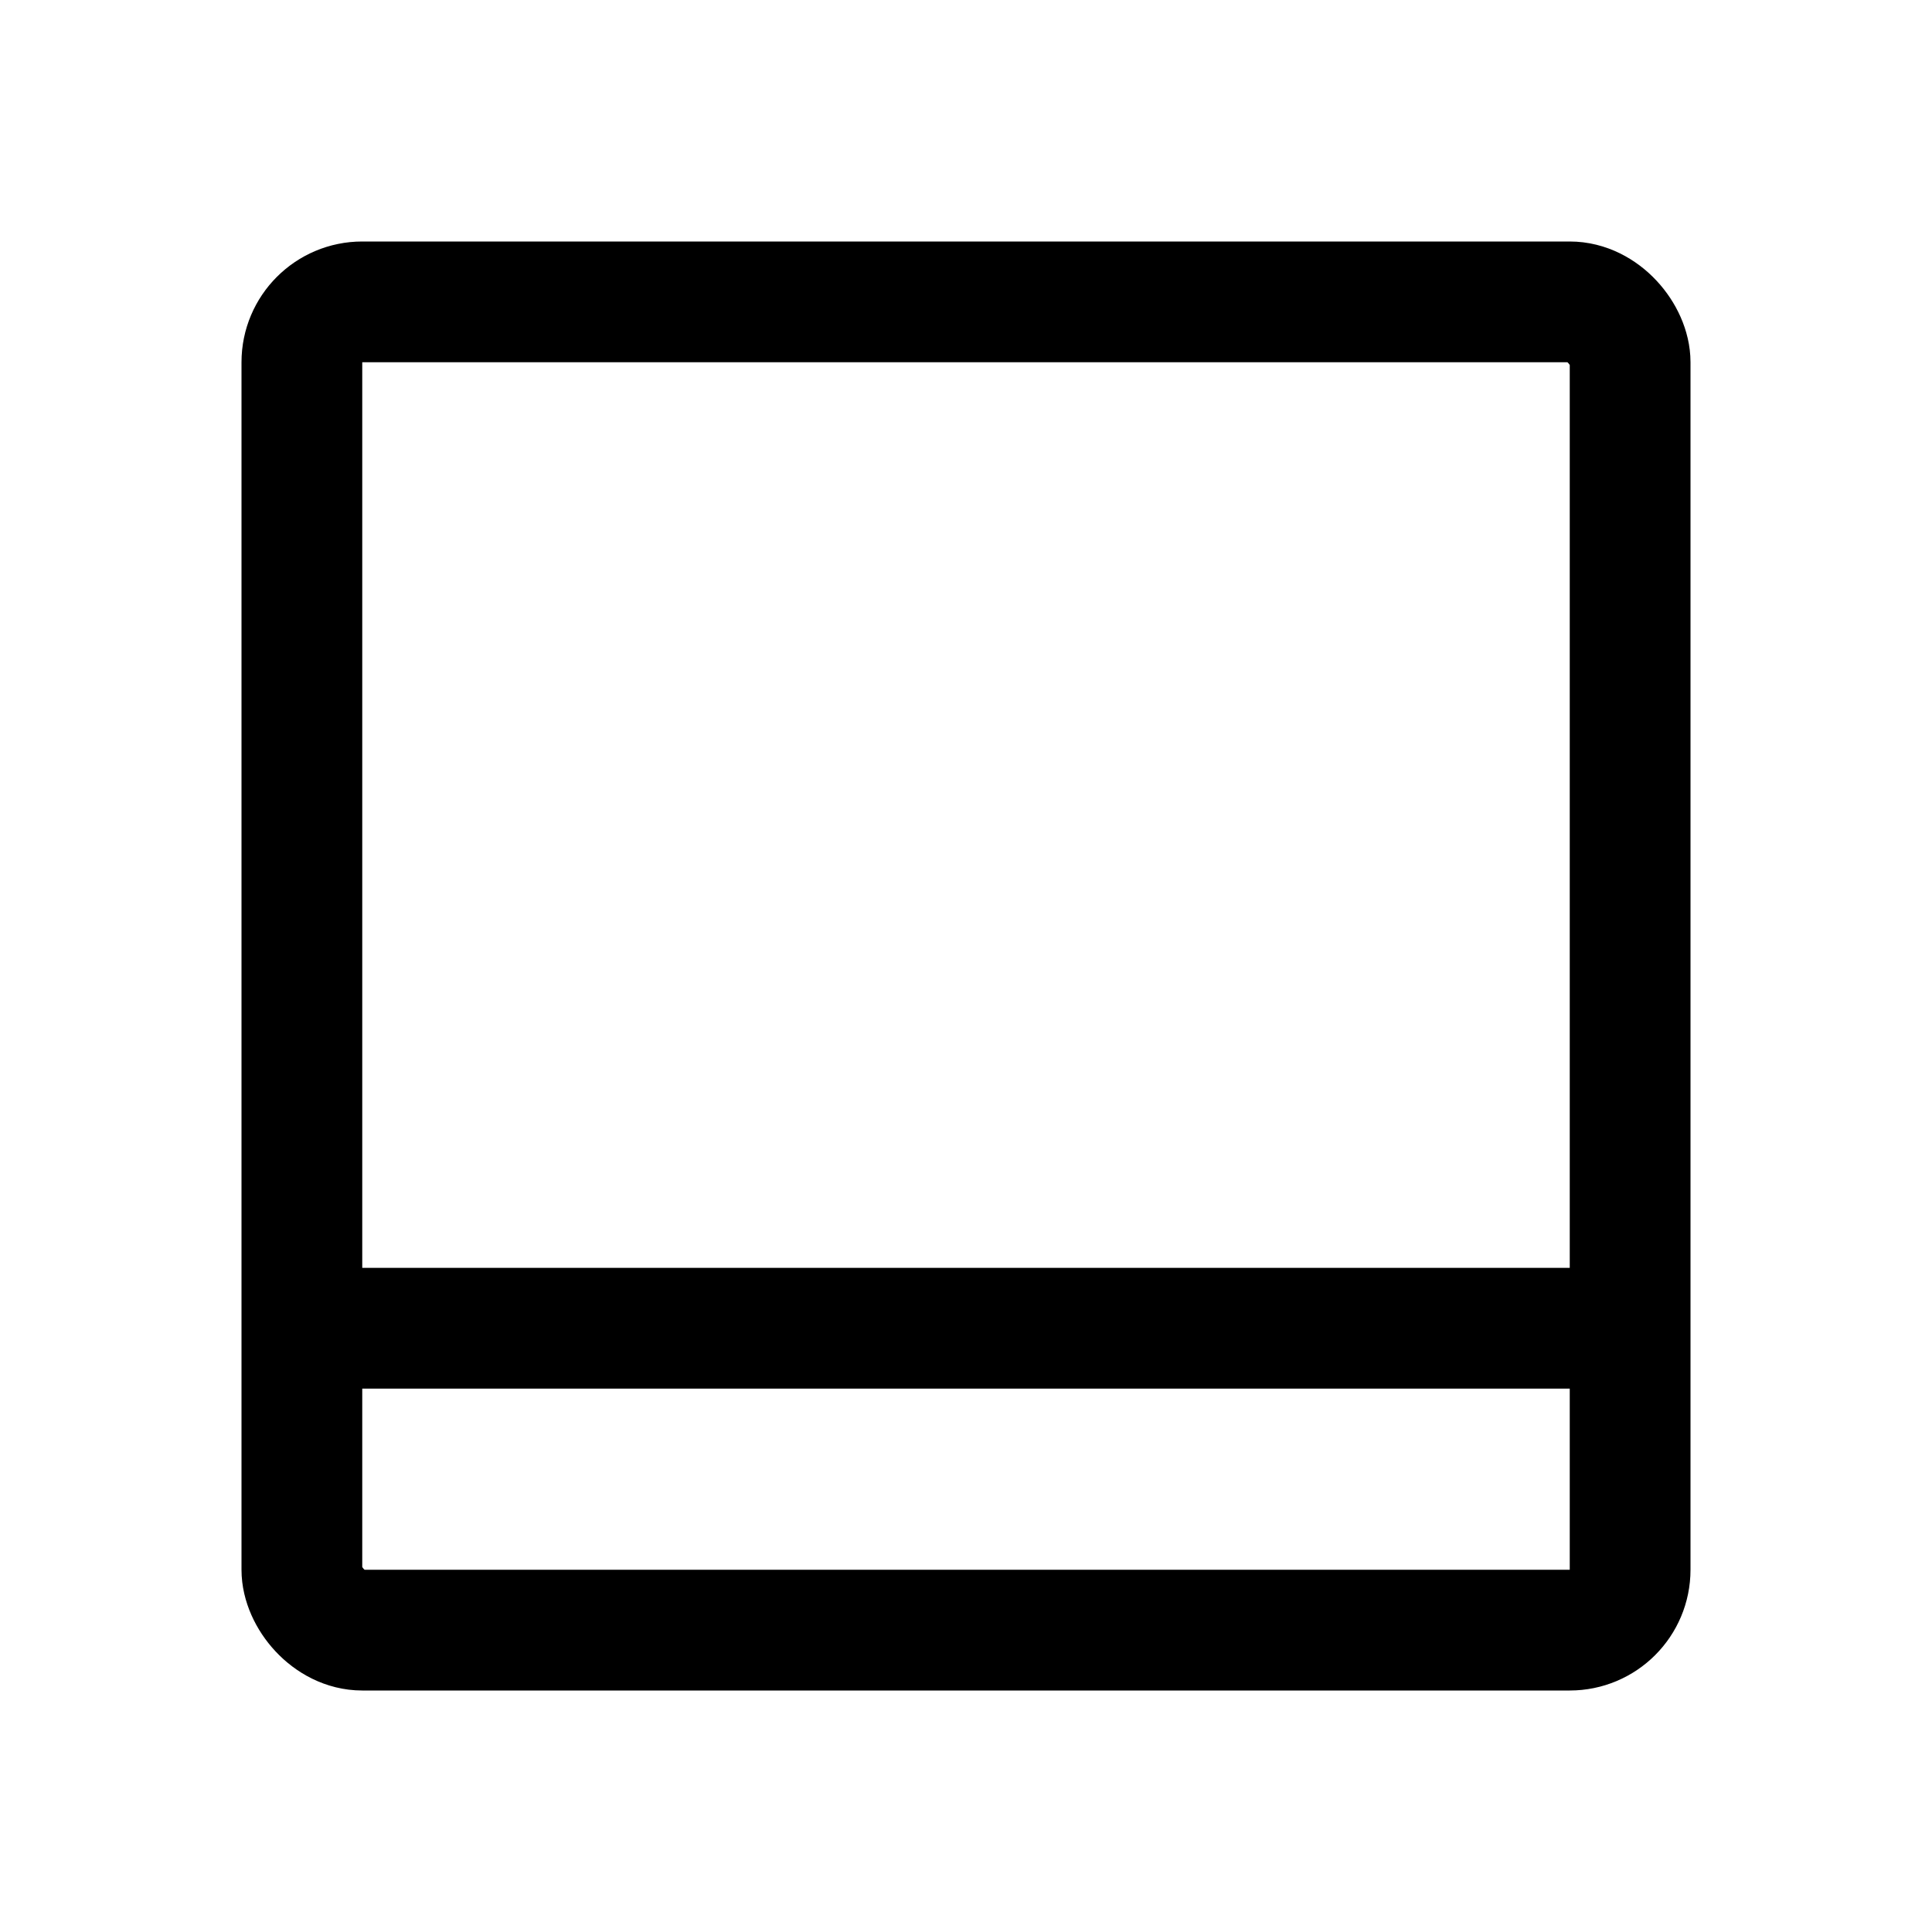 <svg width="16" height="16" viewBox="0 0 16 16" fill="none" xmlns="http://www.w3.org/2000/svg">
<rect x="2.5" y="2.5" width="11" height="11" rx="0.5" stroke="currentColor"/>
<path d="M13 11L3 11" stroke="currentColor" stroke-linecap="square" stroke-linejoin="round"/>
</svg>
